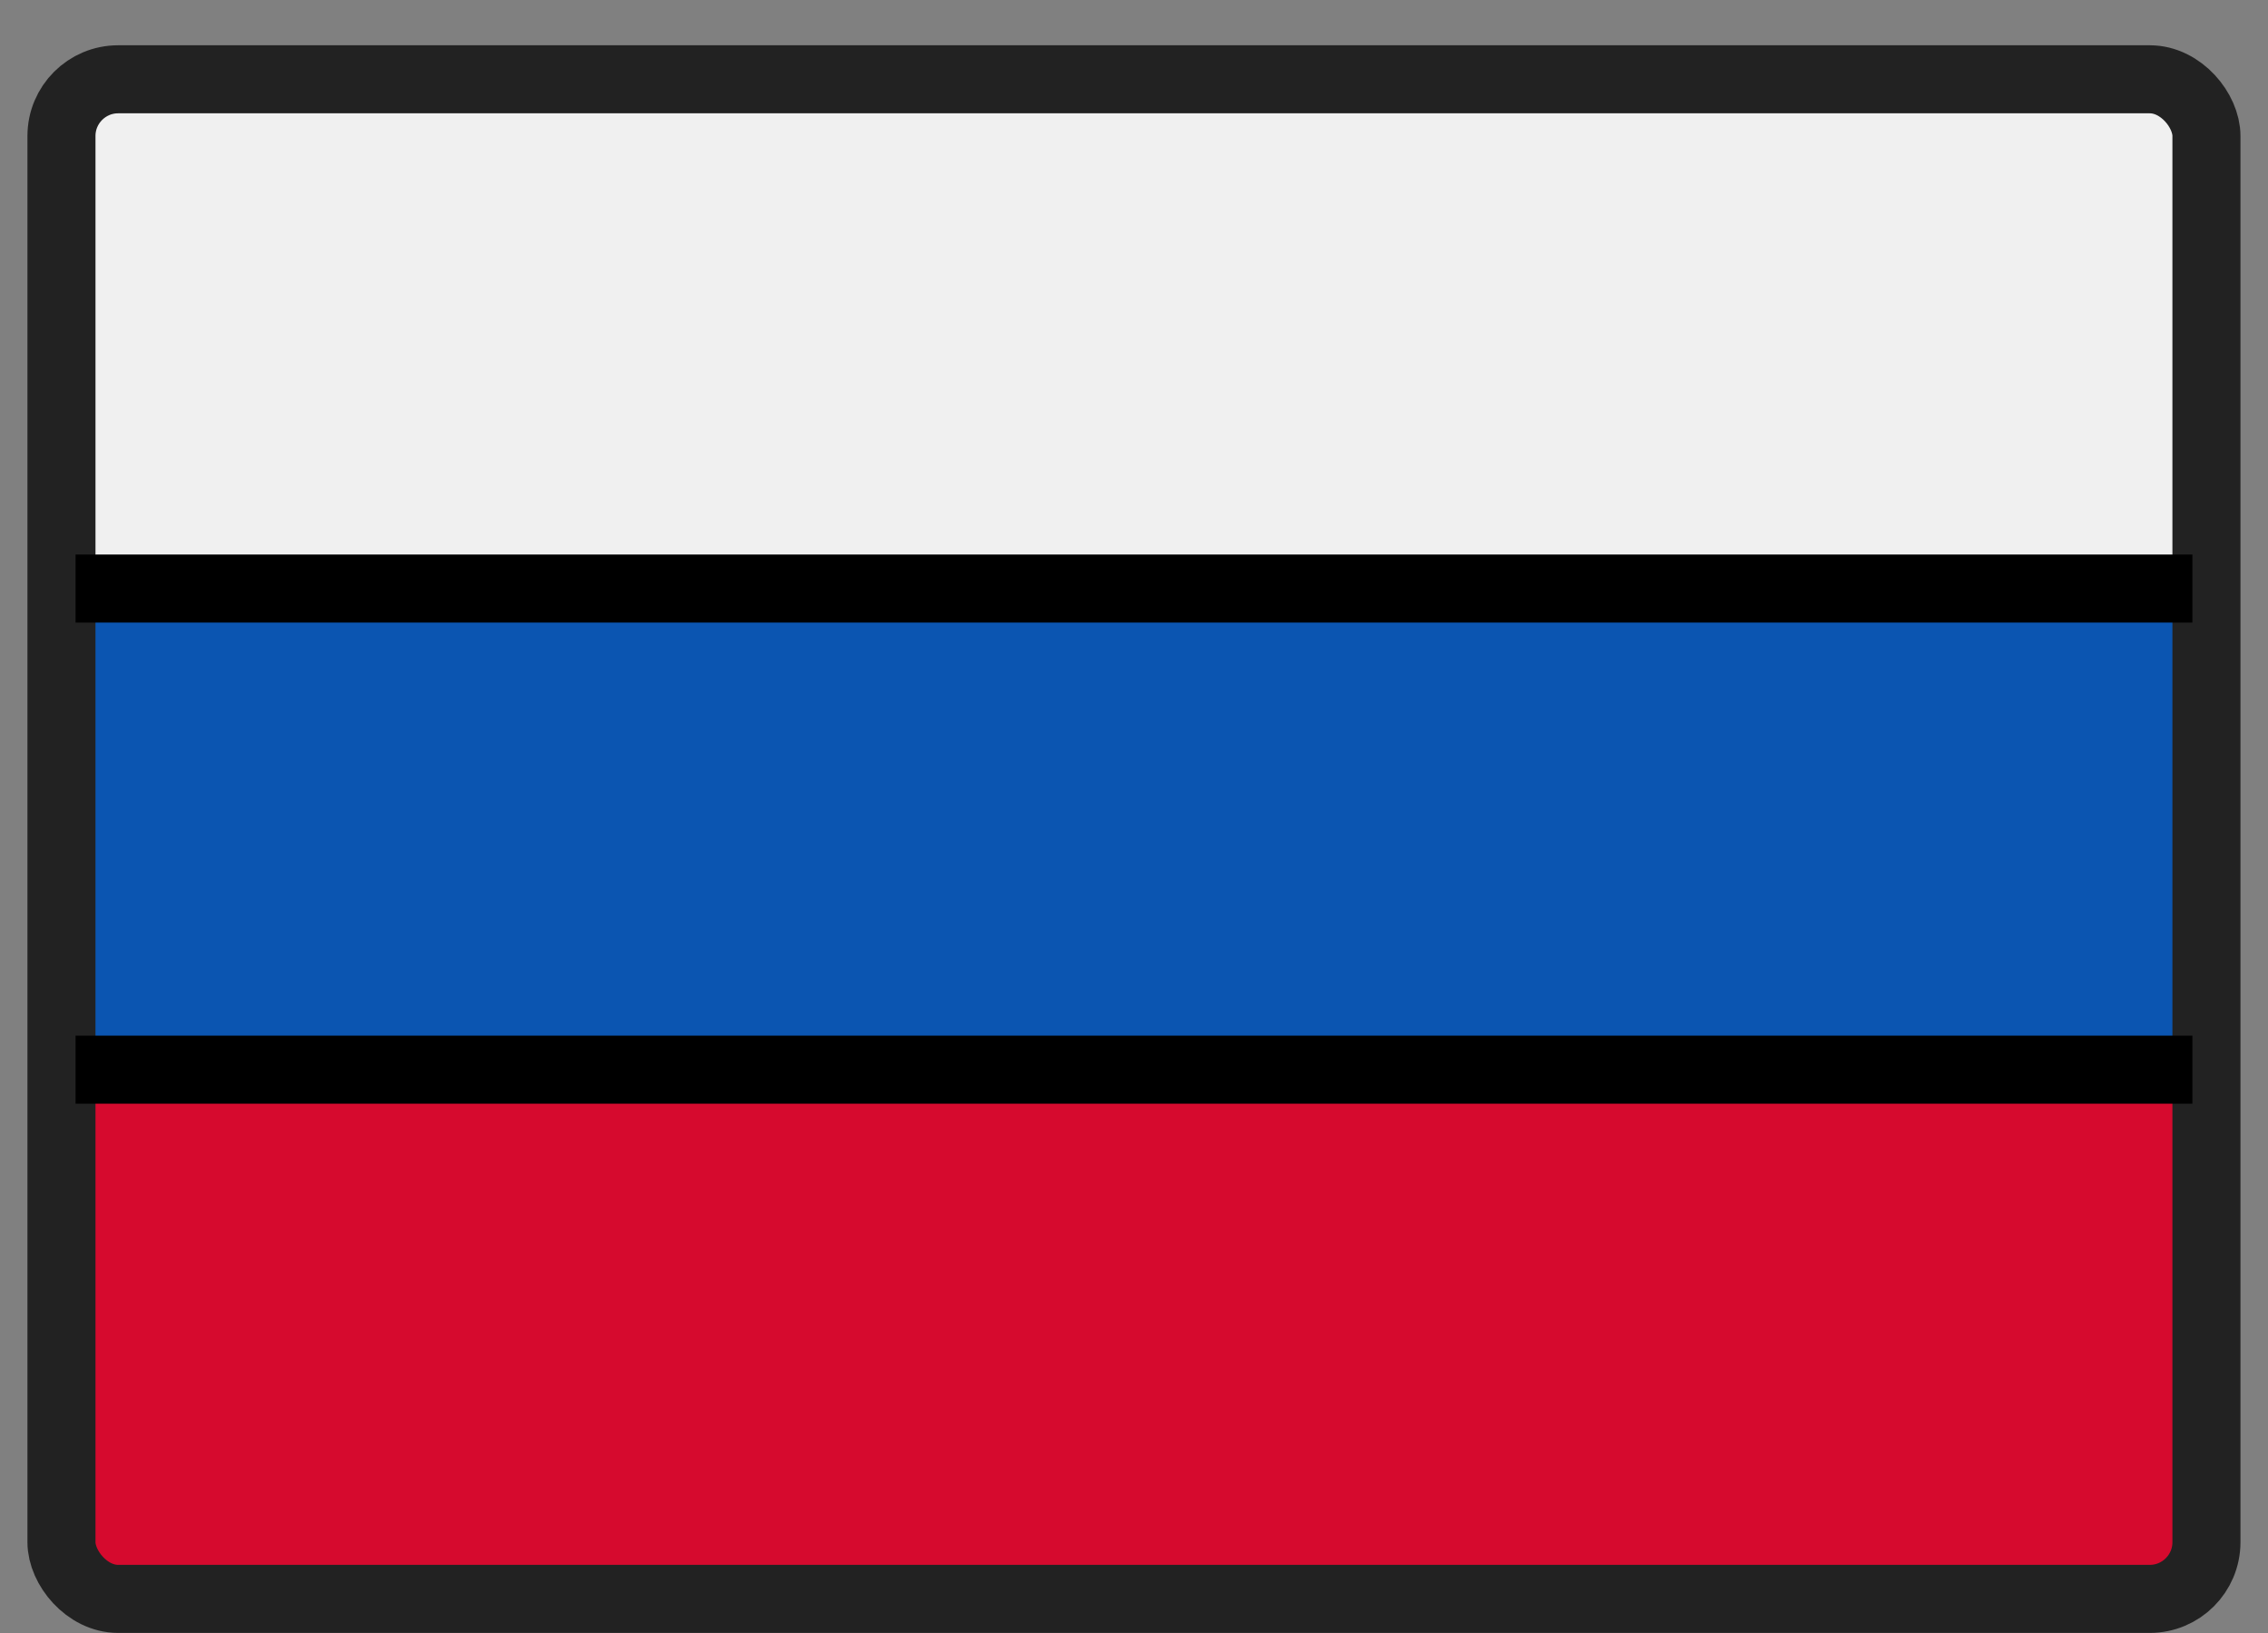 <svg width="50" height="36" viewBox="0 0 50 36" fill="none" xmlns="http://www.w3.org/2000/svg">
<rect x="0" y="0" width="50" height="36" fill="#808080" stroke="none"/>
<path d="M1.401 1.794H48.708V34.771H1.401V1.794Z" fill="#0B55B1"/>
<path d="M1.401 1.794H48.708V12.787H1.401V1.794Z" fill="#F0F0F0"/>
<path d="M1.401 23.779H48.708V34.771H1.401V23.779Z" fill="#D60A2E"/>
<rect x="1.355" y="1.748" width="47.288" height="33.5" rx="1.25" stroke="#222222" stroke-width="1.5"/>
<line x1="1.666" y1="12.975" x2="48.333" y2="12.975" stroke="black" stroke-width="1.5"/>
<line x1="1.666" y1="23.581" x2="48.333" y2="23.581" stroke="black" stroke-width="1.5"/>
</svg>
